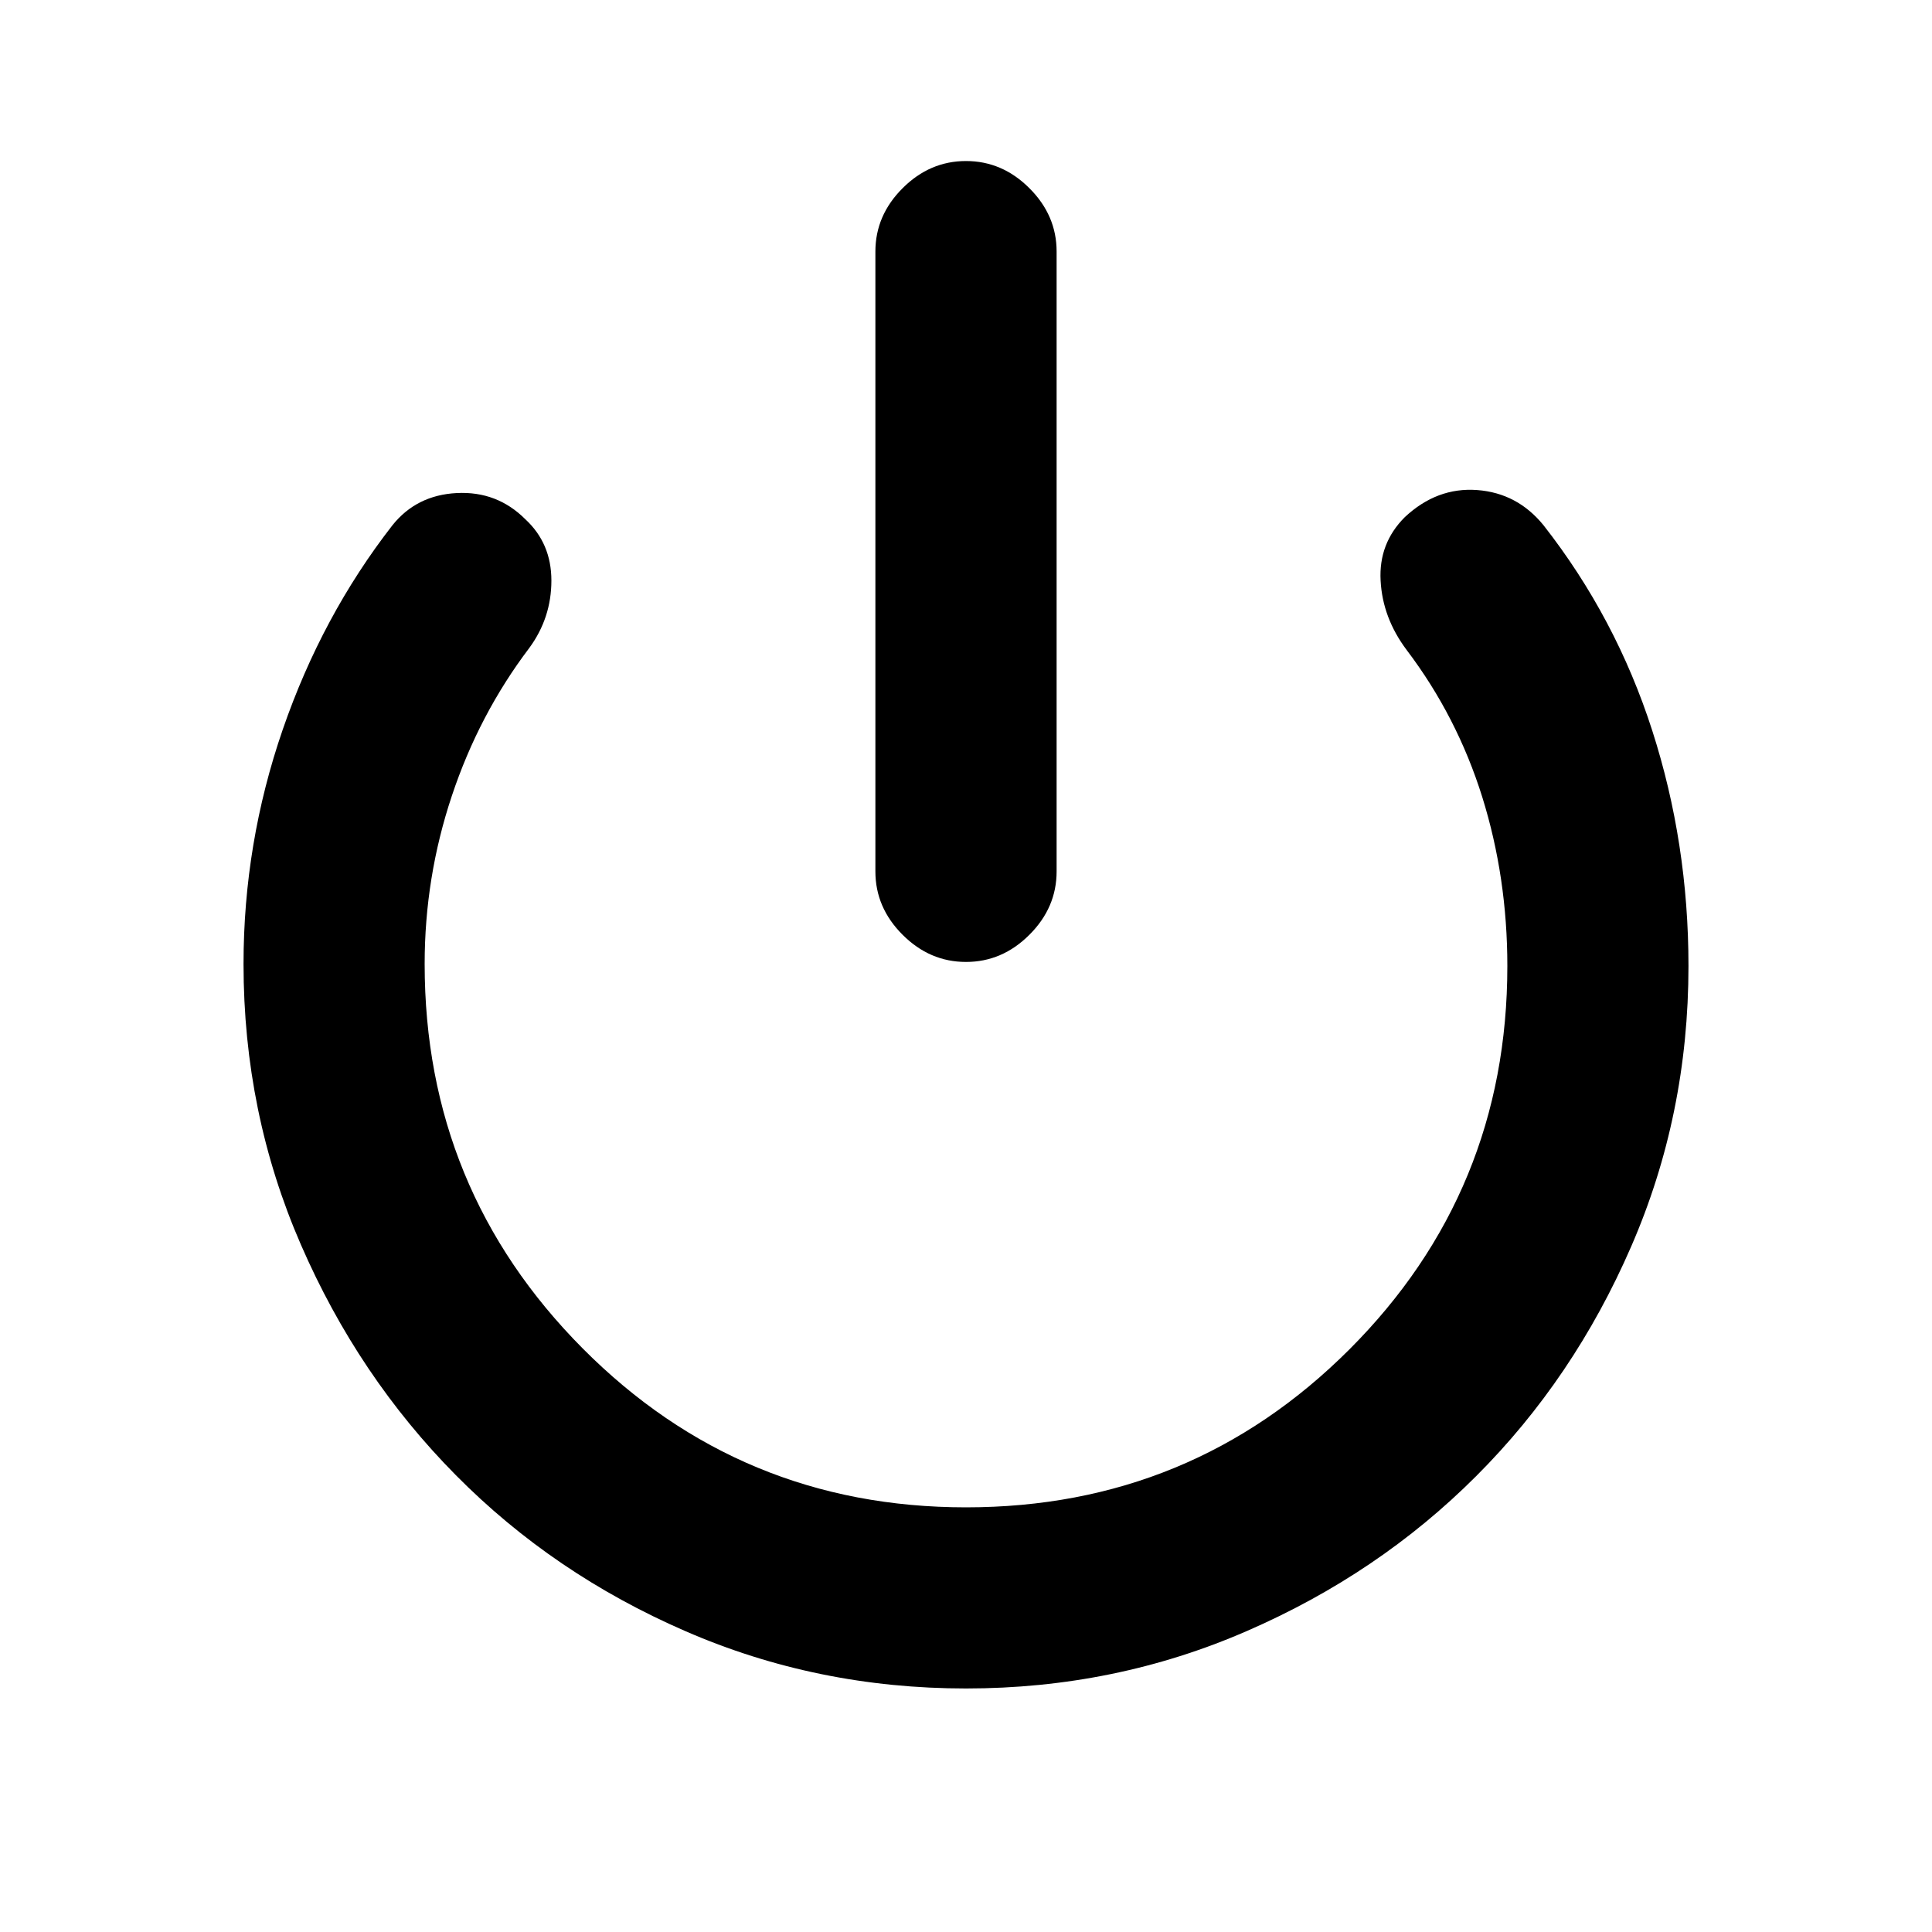 <svg xmlns="http://www.w3.org/2000/svg" height="20" width="20"><path d="M10 9.958q-.375 0-.656-.281-.282-.281-.282-.656V2.604q0-.375.282-.656.281-.281.656-.281t.656.281q.282.281.282.656v6.417q0 .375-.282.656-.281.281-.656.281Zm0 7.521q-1.542 0-2.906-.594-1.365-.593-2.375-1.614-1.011-1.021-1.604-2.386-.594-1.364-.594-2.906 0-1.25.406-2.427t1.135-2.114q.25-.313.667-.334.417-.021.709.271.27.25.27.635 0 .386-.229.698-.521.688-.802 1.532-.281.843-.281 1.739 0 2.333 1.635 3.979Q7.667 15.604 10 15.604t3.969-1.635q1.635-1.636 1.635-3.969 0-.917-.26-1.75-.261-.833-.782-1.521-.25-.333-.27-.719-.021-.385.25-.656.333-.312.75-.281.416.031.687.365.75.958 1.125 2.125.375 1.166.375 2.437 0 1.542-.594 2.906-.593 1.365-1.604 2.375-1.01 1.011-2.375 1.604-1.364.594-2.906.594Z"/></svg>